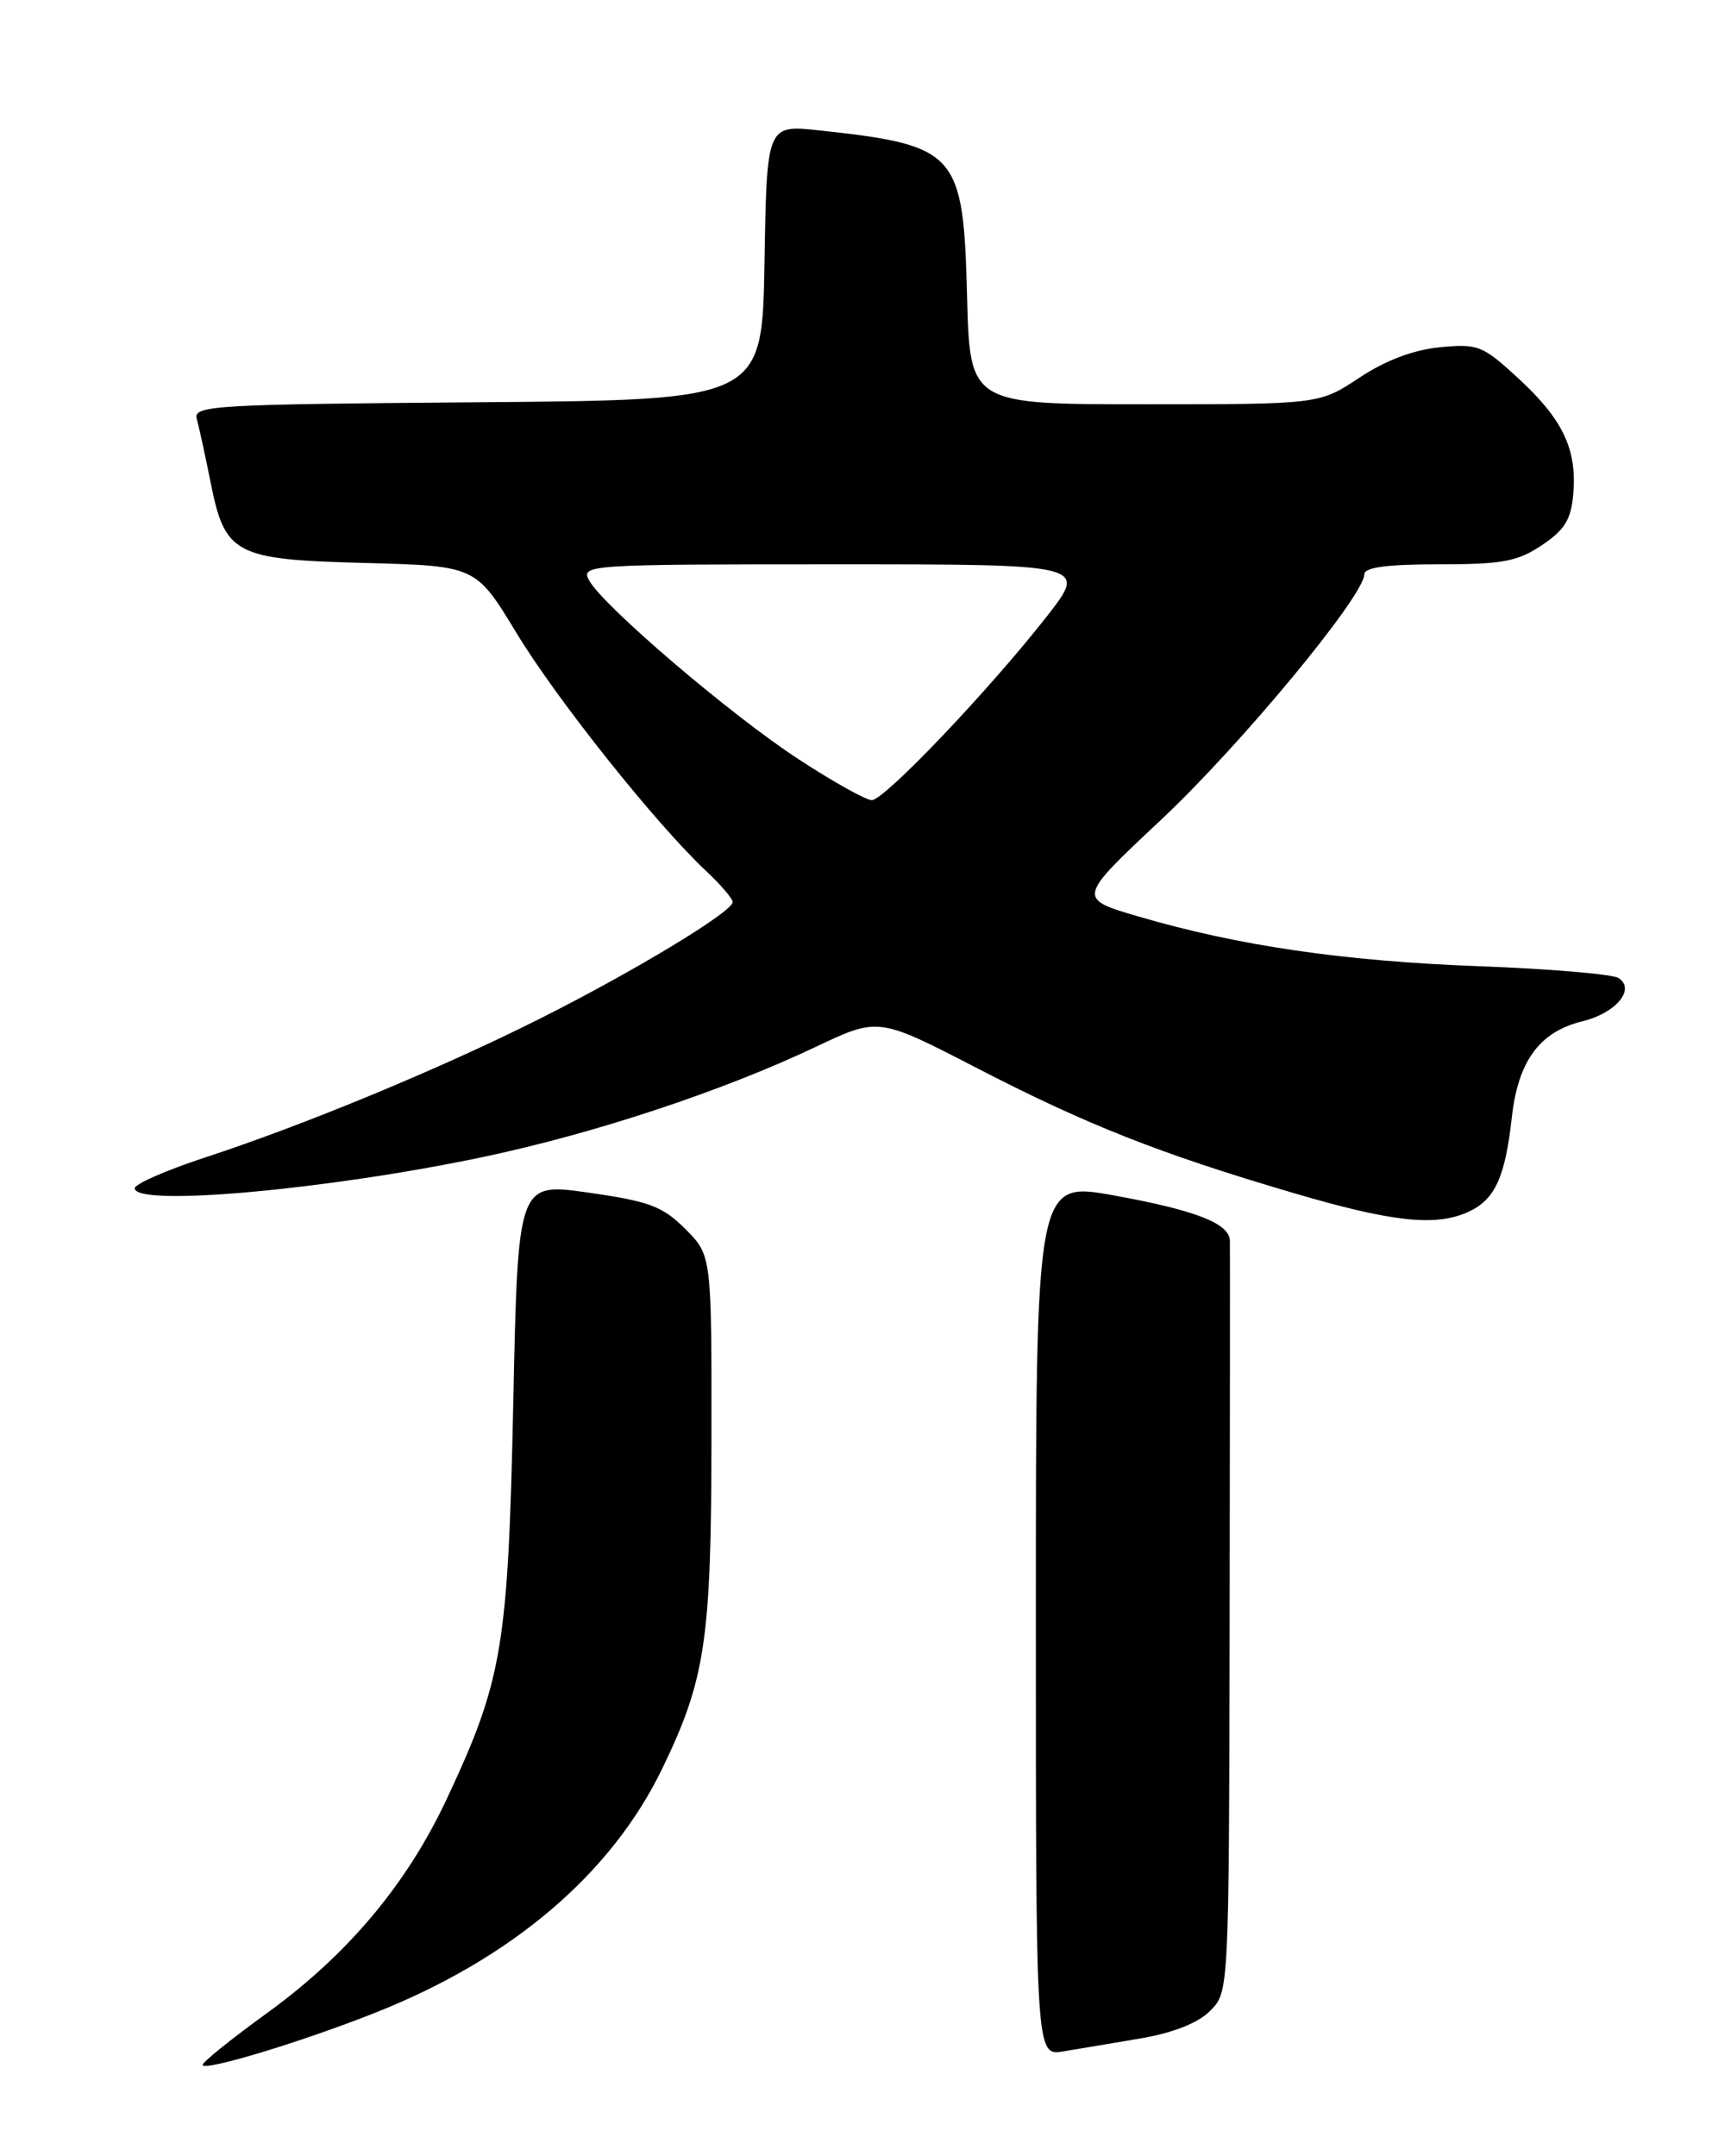 <?xml version="1.0" encoding="UTF-8" standalone="no"?>
<!DOCTYPE svg PUBLIC "-//W3C//DTD SVG 1.1//EN" "http://www.w3.org/Graphics/SVG/1.1/DTD/svg11.dtd" >
<svg xmlns="http://www.w3.org/2000/svg" xmlns:xlink="http://www.w3.org/1999/xlink" version="1.1" viewBox="0 0 204 256">
 <g >
 <path fill="currentColor"
d=" M 44.53 238.98 C 60.77 232.55 72.57 222.51 78.64 209.98 C 83.77 199.37 84.46 194.72 84.48 170.77 C 84.50 149.05 84.50 149.05 81.38 145.92 C 78.68 143.22 77.11 142.63 69.88 141.60 C 61.50 140.40 61.50 140.40 60.95 166.45 C 60.33 195.49 59.68 199.43 53.09 213.50 C 48.33 223.69 41.33 232.03 31.72 239.00 C 27.54 242.03 24.10 244.79 24.06 245.15 C 23.98 246.02 35.70 242.48 44.53 238.98 Z  M 135.49 242.01 C 139.35 241.34 142.27 240.19 143.70 238.74 C 145.93 236.50 145.93 236.50 146.01 192.50 C 146.05 168.30 146.06 147.95 146.04 147.29 C 145.97 145.25 141.93 143.68 132.25 141.93 C 123.00 140.26 123.00 140.26 123.00 192.18 C 123.00 244.09 123.00 244.09 126.25 243.56 C 128.04 243.27 132.19 242.57 135.49 242.01 Z  M 174.34 143.89 C 177.50 142.45 178.72 139.82 179.51 132.72 C 180.26 125.97 182.79 122.51 187.92 121.25 C 191.90 120.28 194.26 117.42 192.17 116.11 C 191.44 115.66 184.01 115.03 175.67 114.72 C 159.55 114.12 147.09 112.30 135.20 108.82 C 127.90 106.68 127.90 106.68 137.85 97.35 C 147.29 88.50 162.00 70.74 162.00 68.19 C 162.00 67.36 164.68 67.00 170.85 67.00 C 178.41 67.00 180.20 66.67 183.10 64.72 C 185.83 62.89 186.56 61.67 186.82 58.59 C 187.25 53.31 185.57 49.78 180.28 44.91 C 176.06 41.02 175.50 40.79 170.99 41.23 C 167.84 41.53 164.54 42.78 161.42 44.84 C 156.66 48.00 156.66 48.00 135.91 48.00 C 115.16 48.00 115.16 48.00 114.83 35.10 C 114.39 18.08 113.66 17.26 97.28 15.48 C 91.05 14.81 91.05 14.81 90.78 31.15 C 90.50 47.50 90.50 47.50 56.69 47.76 C 25.13 48.01 22.91 48.14 23.37 49.76 C 23.64 50.72 24.36 54.04 24.98 57.14 C 26.71 65.86 27.79 66.44 43.35 66.84 C 56.50 67.19 56.50 67.19 61.32 75.14 C 66.11 83.05 77.90 97.84 83.87 103.44 C 85.59 105.05 87.00 106.70 87.00 107.10 C 87.00 108.25 75.28 115.34 64.08 120.96 C 52.27 126.89 36.22 133.54 24.25 137.46 C 19.71 138.95 16.00 140.58 16.00 141.08 C 16.00 143.31 38.79 141.27 57.27 137.39 C 70.49 134.61 85.77 129.56 96.87 124.29 C 104.30 120.77 104.30 120.77 115.90 126.76 C 129.04 133.55 137.68 136.96 153.50 141.62 C 165.28 145.09 170.46 145.66 174.34 143.89 Z  M 94.85 90.16 C 86.75 84.88 71.55 71.89 69.94 68.89 C 68.96 67.06 69.85 67.00 99.03 67.00 C 129.13 67.00 129.13 67.00 124.32 73.16 C 117.44 81.95 105.02 95.00 103.52 95.00 C 102.83 95.00 98.92 92.82 94.85 90.16 Z "/>
</g>
</svg>